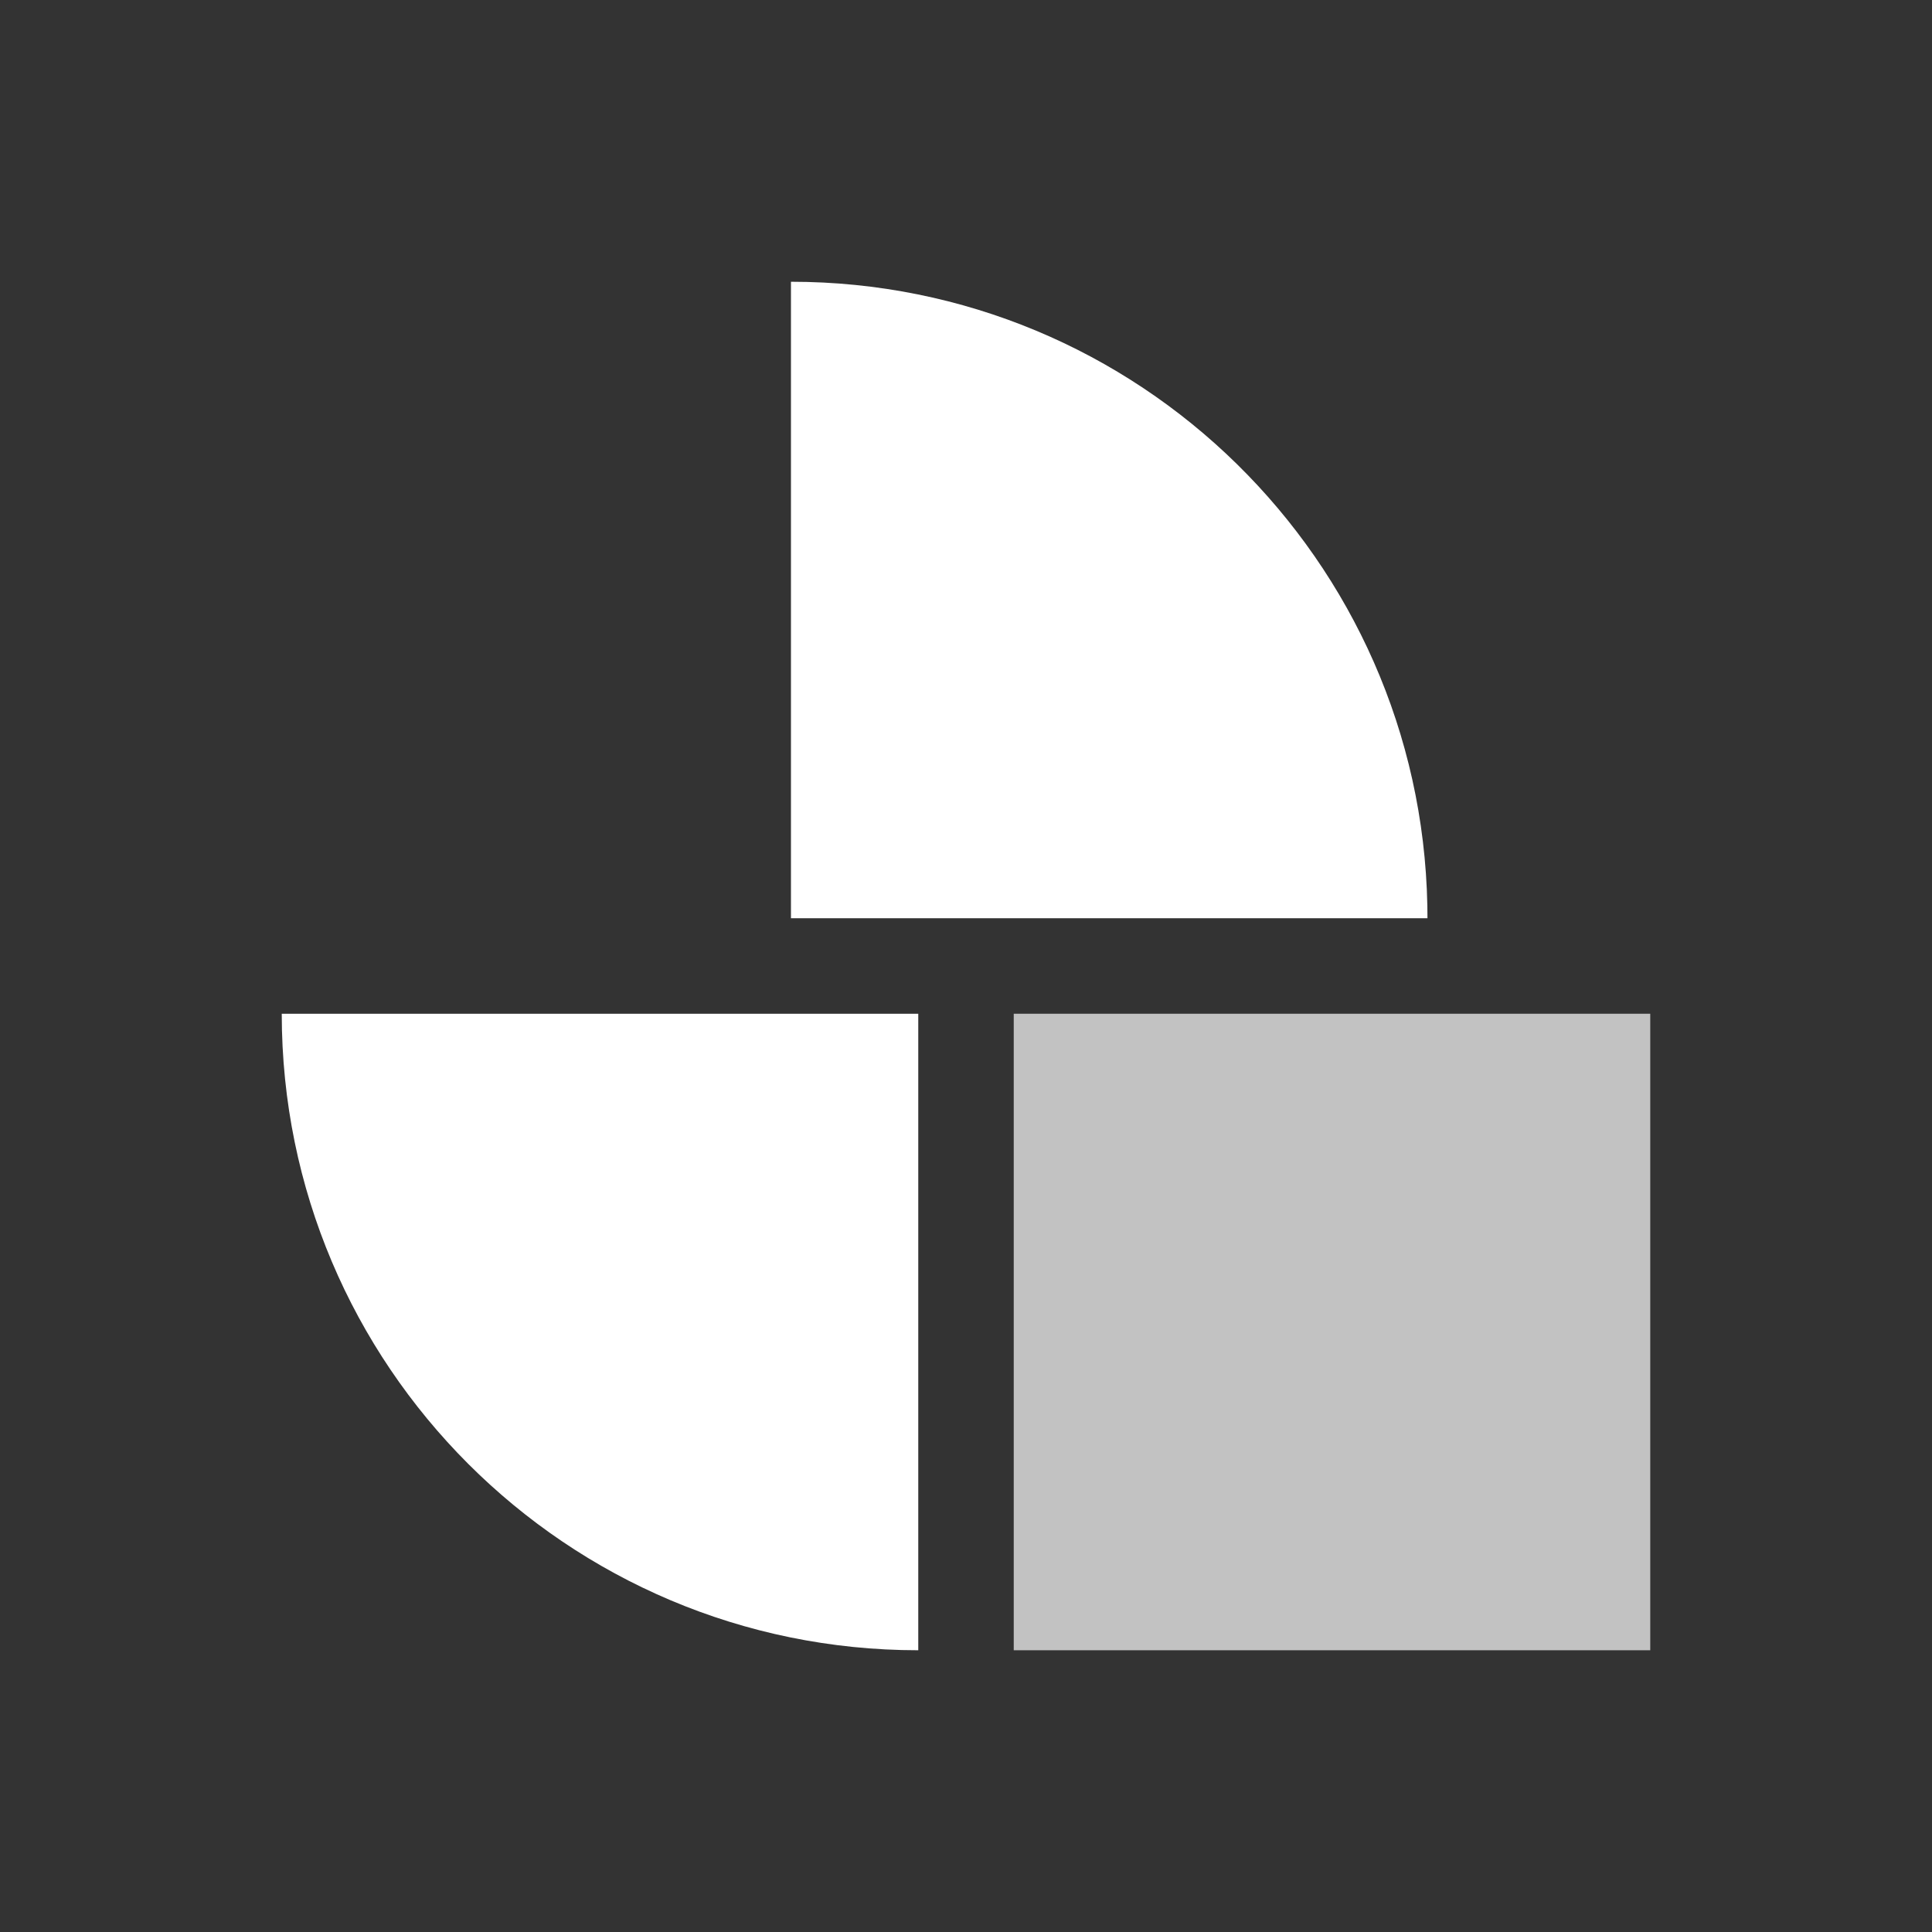 <svg xmlns="http://www.w3.org/2000/svg" width="48" height="48" viewBox="0 0 48 48">
    <rect x="0" y="0" width="48" height="48" fill="#333333" stroke="none"/>
    <g fill="none" fill-rule="evenodd">
        <g>
            <path d="M0 0H48V48H0z" opacity=".2"/>
            <g fill="#ffffff">
                <path d="M15.814 18.186V34C7.08 34 0 26.92 0 18.186h15.814zM12.651 0c8.629 0 15.643 6.91 15.811 15.499l.003.315H12.651V0z" transform="translate(7 7)"/>
                <path d="M18.186 18.186H34V34H18.186z" opacity=".7" transform="translate(7 7)"/>
            </g>
        </g>
    </g>
</svg>

